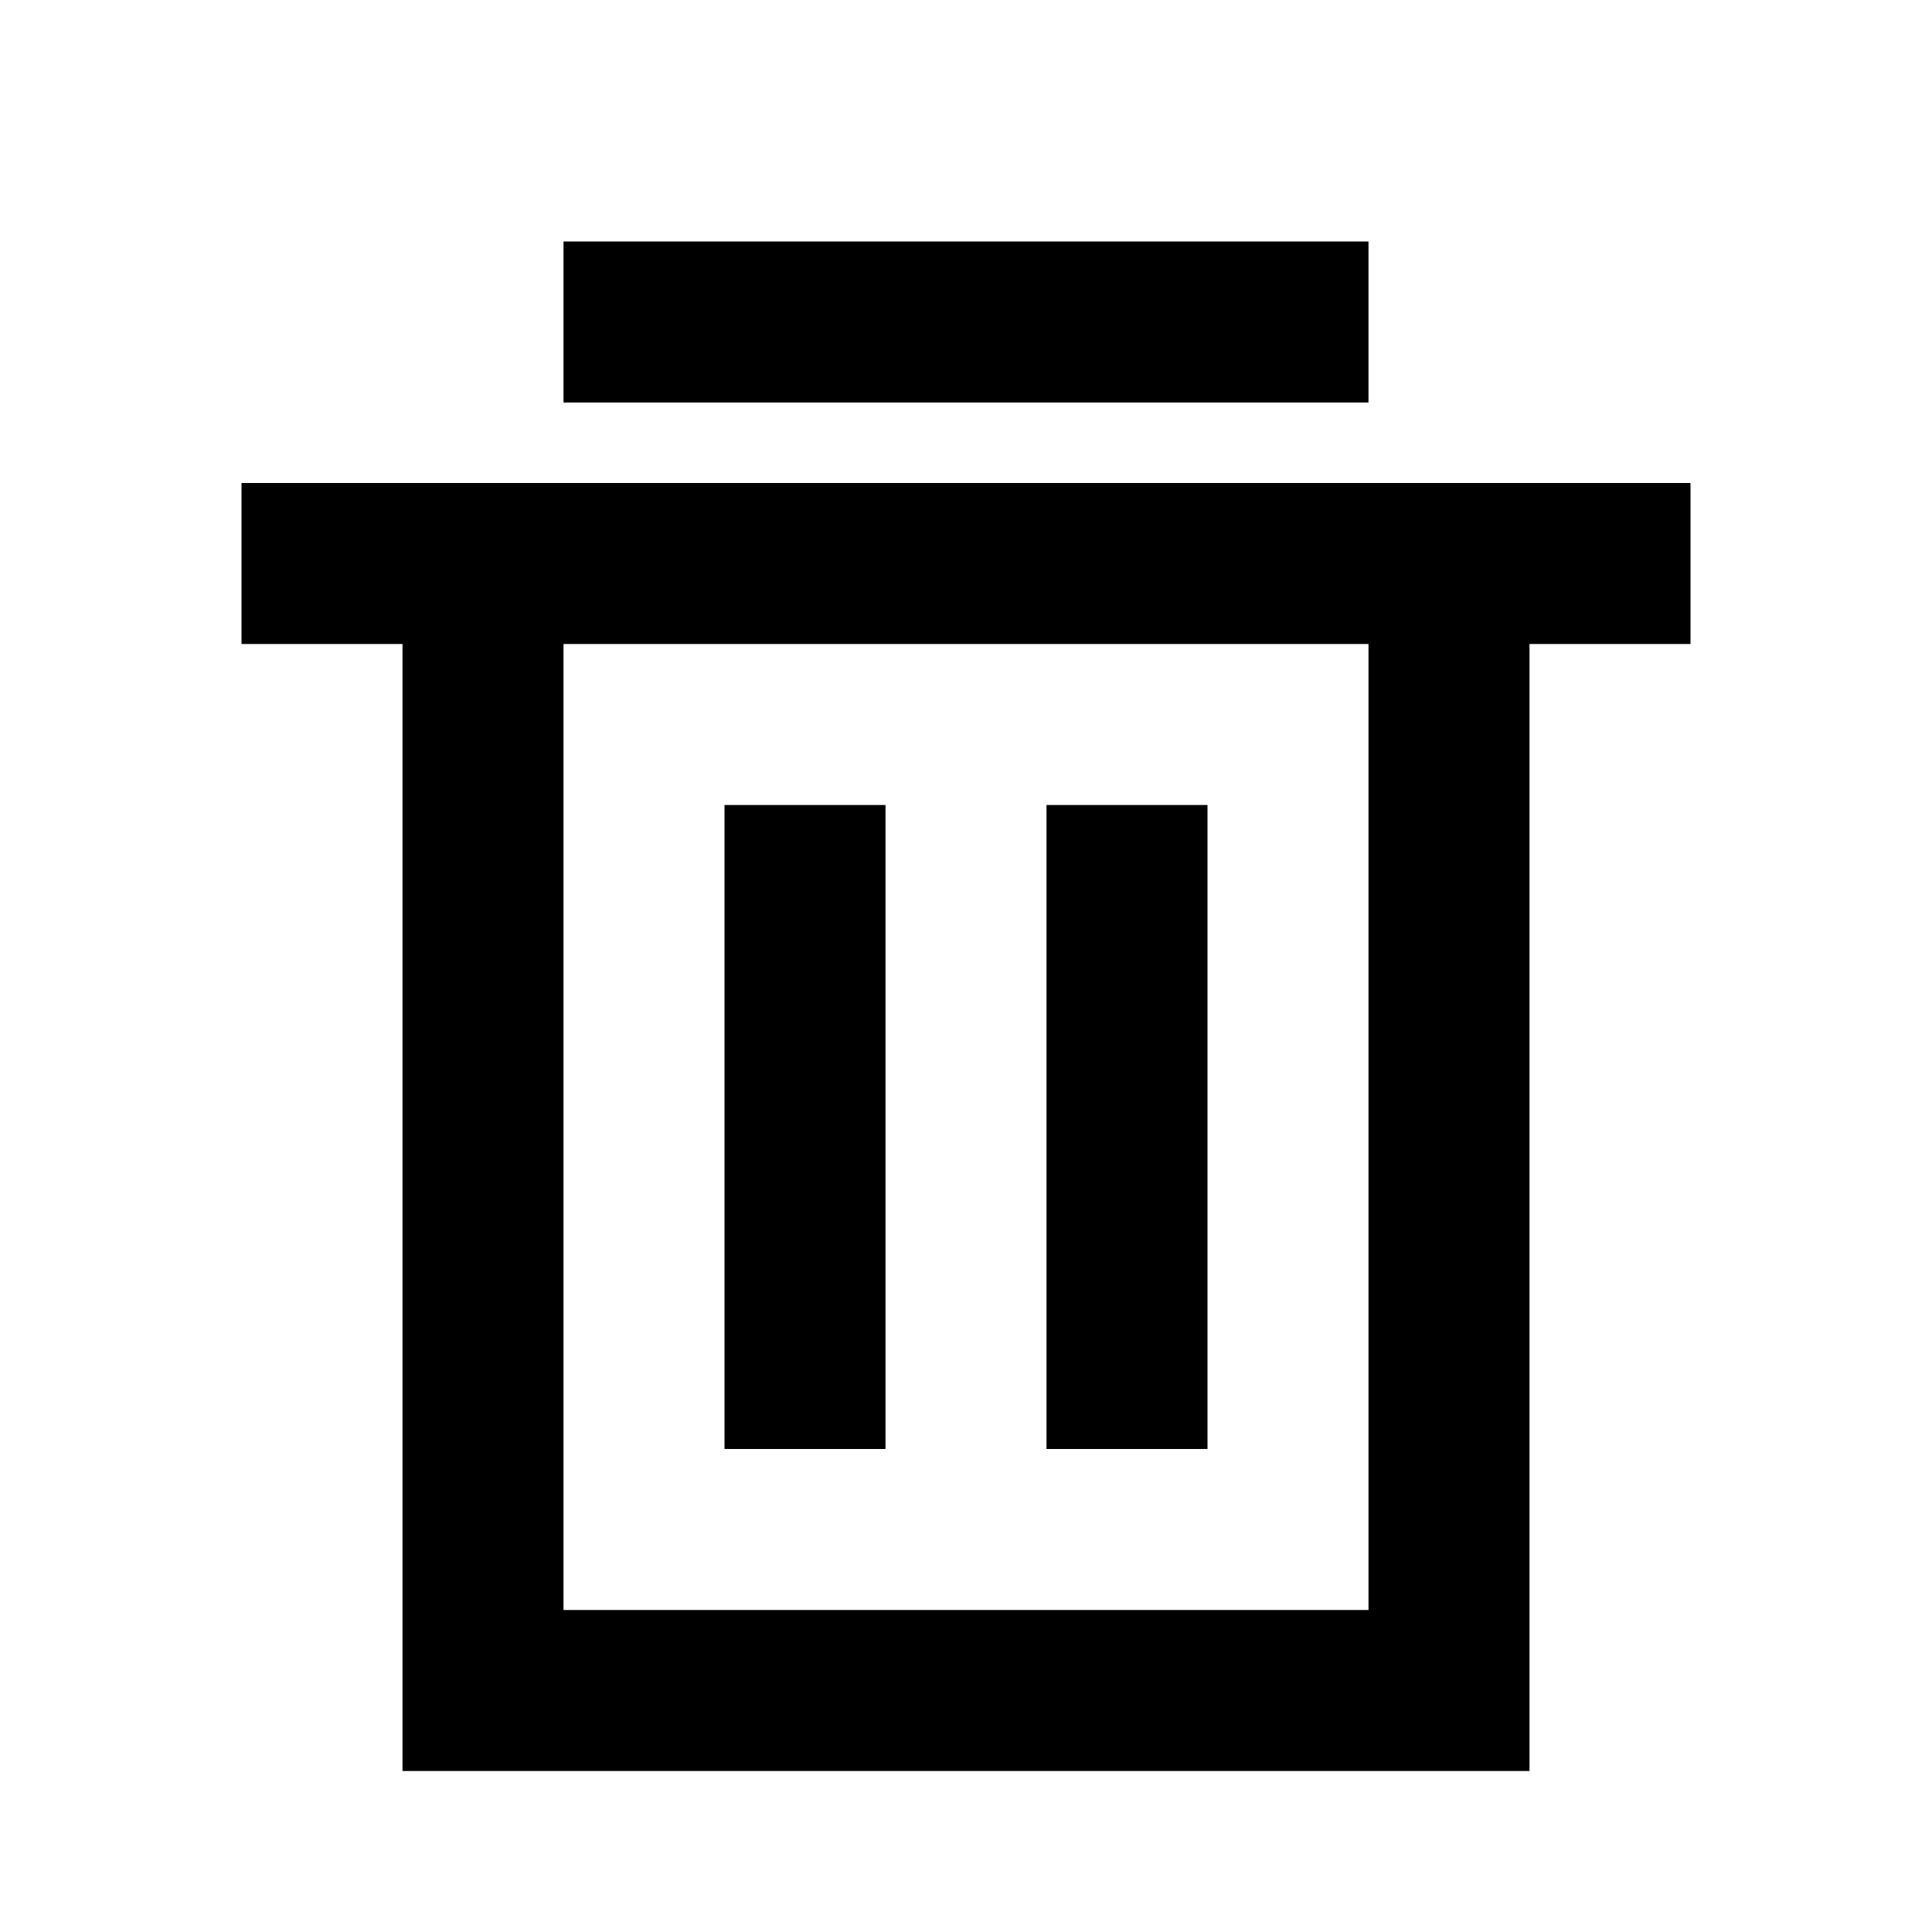 <svg class="icon" viewBox="0 0 1024 1024" xmlns="http://www.w3.org/2000/svg" width="200" height="200"><defs><style/></defs><path d="M298.667 128h426.666v85.333H298.667V128zM896 256H128v85.333h85.333v597.334h597.334V341.333H896V256zM725.333 853.333H298.667v-512h426.666v512z"/><path d="M384 426.667h85.333V768H384V426.667zm170.667 0H640V768h-85.333V426.667z"/></svg>